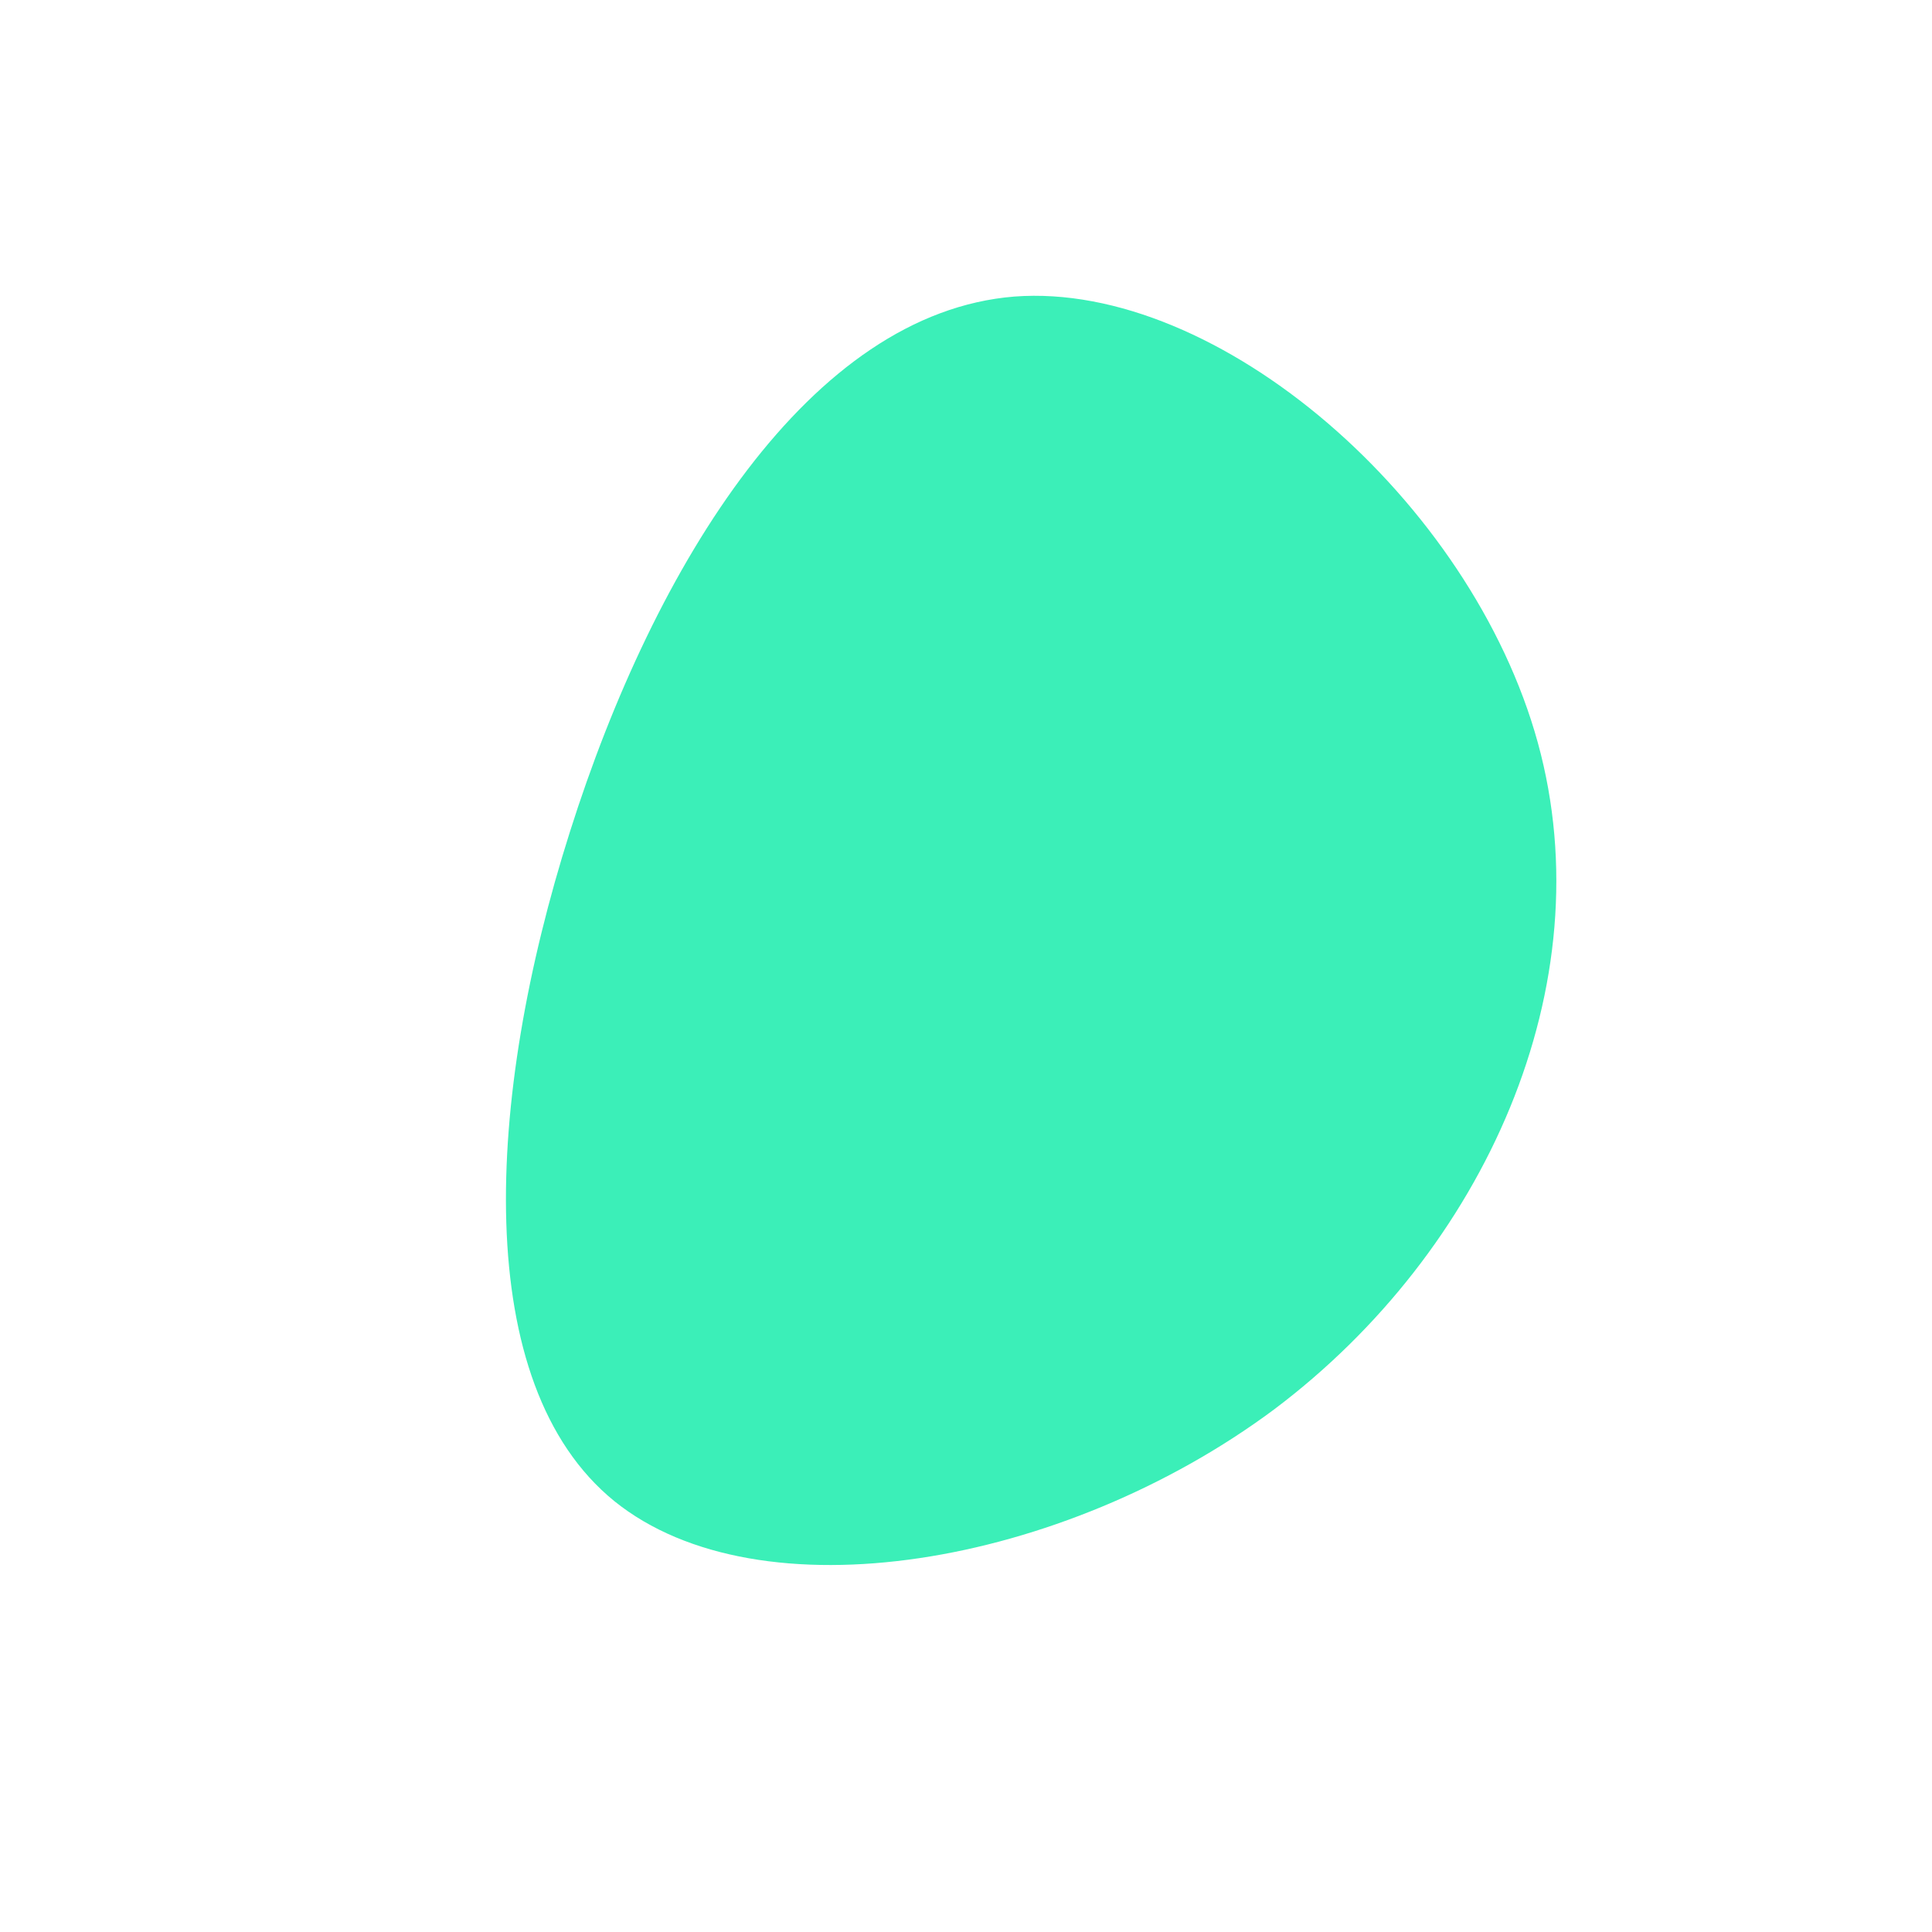 <svg viewBox="0 0 200 200" xmlns="http://www.w3.org/2000/svg">
  <path fill="#3BEFB8" d="M59.2,-23.1C66.1,2,53.7,29.5,31.9,45.9C10,62.2,-21.4,67.5,-36.4,55.4C-51.3,43.3,-49.8,13.8,-41,-13.9C-32.2,-41.7,-16.1,-67.6,5,-69.3C26.1,-70.9,52.3,-48.2,59.2,-23.1Z" transform="translate(100 100)" />
</svg>